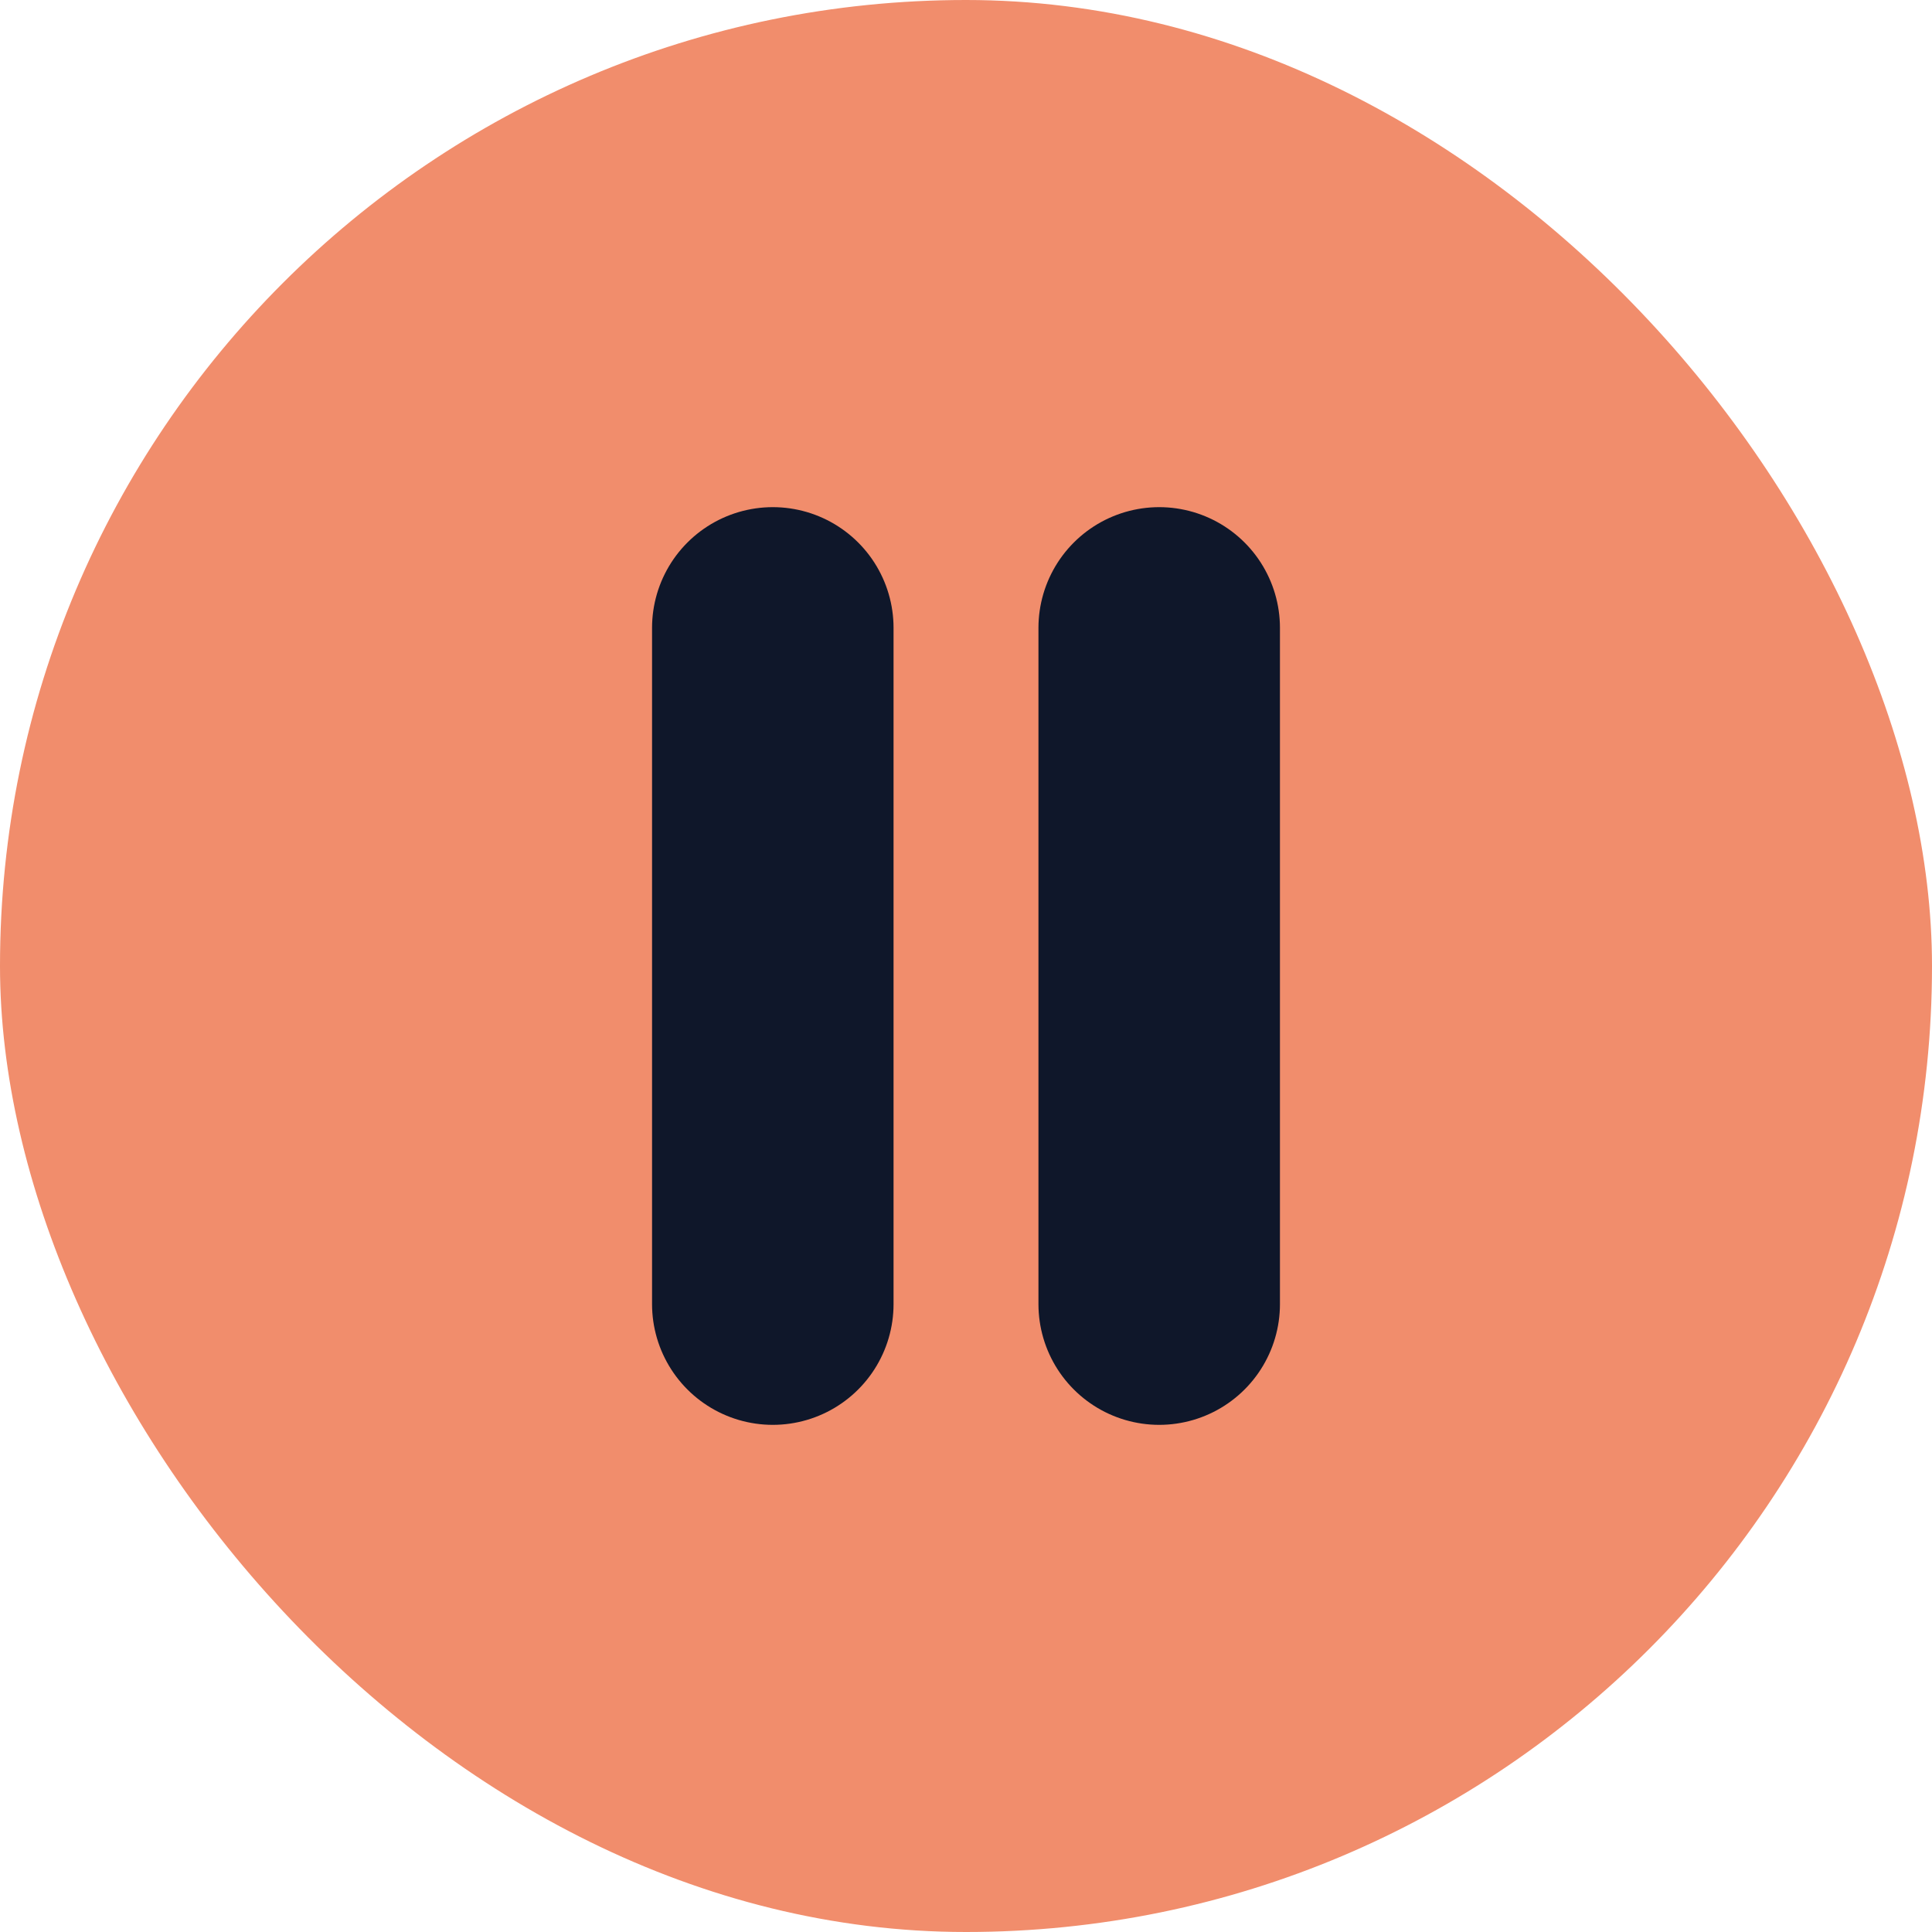 <svg width="40" height="40" viewBox="0 0 40 40" fill="none" xmlns="http://www.w3.org/2000/svg">
<rect width="40" height="40" rx="20" fill="#F18D6C"/>
<path d="M16 13V27" stroke="#0F172A" stroke-width="5" stroke-linecap="round"/>
<path d="M24 13V27" stroke="#0F172A" stroke-width="5" stroke-linecap="round"/>
</svg>
